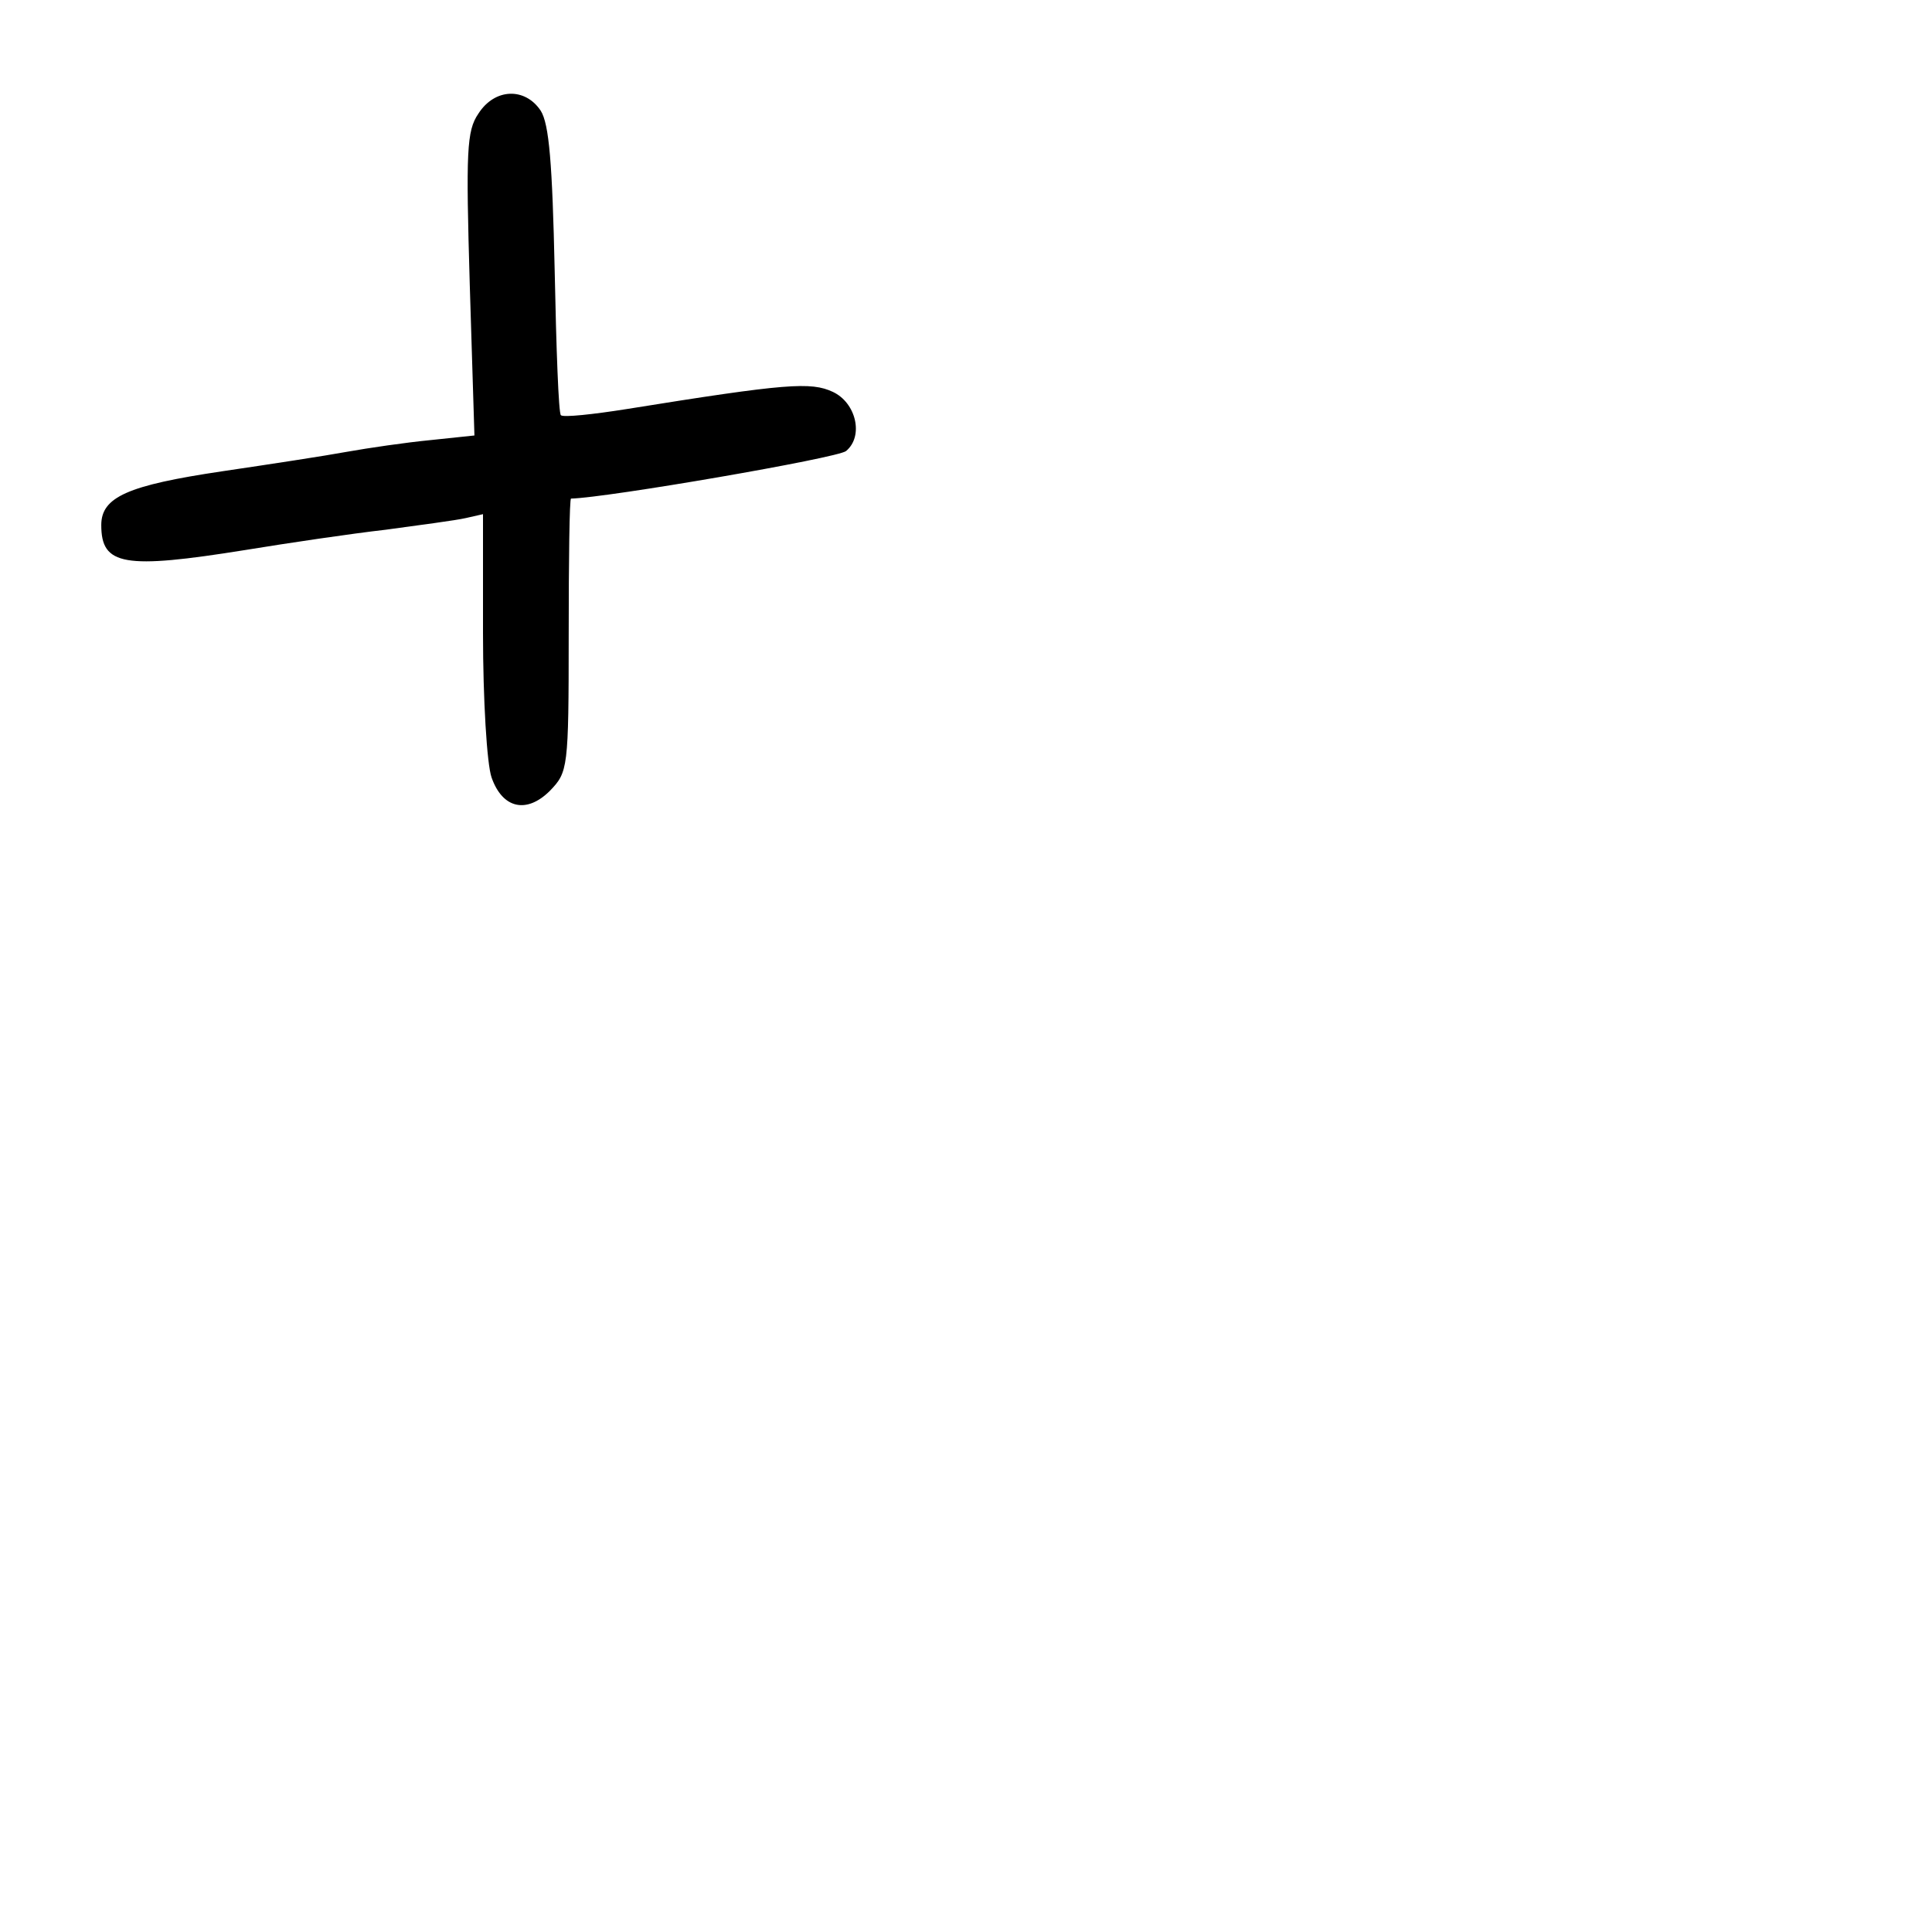 <?xml version="1.0" standalone="no"?>
<!DOCTYPE svg PUBLIC "-//W3C//DTD SVG 20010904//EN"
 "http://www.w3.org/TR/2001/REC-SVG-20010904/DTD/svg10.dtd">
<svg version="1.0" xmlns="http://www.w3.org/2000/svg"
 width="248pt" height="248pt" viewBox="0 0 248 248"
 preserveAspectRatio="xMidYMid meet">
<g transform="translate(0,248) scale(0.1,-0.1)"
fill="#000000" stroke="none">
<path d="M614 2334 c-15 -22 -16 -48 -11 -219 l6 -194 -57 -6 c-31 -3 -79 -10
-107 -15 -27 -5 -99 -16 -160 -25 -121 -18 -155 -33 -155 -69 0 -52 29 -57
185 -32 55 9 136 21 180 26 44 6 90 12 103 15 l22 5 0 -153 c0 -85 5 -168 11
-185 14 -40 45 -47 75 -17 23 24 24 28 24 200 0 96 1 175 3 175 46 1 342 52
353 61 23 19 13 62 -17 76 -28 13 -59 11 -264 -22 -44 -7 -82 -11 -85 -8 -3 2
-6 86 -8 186 -3 136 -7 188 -18 205 -20 30 -59 29 -80 -4z"/>
</g>
</svg>
